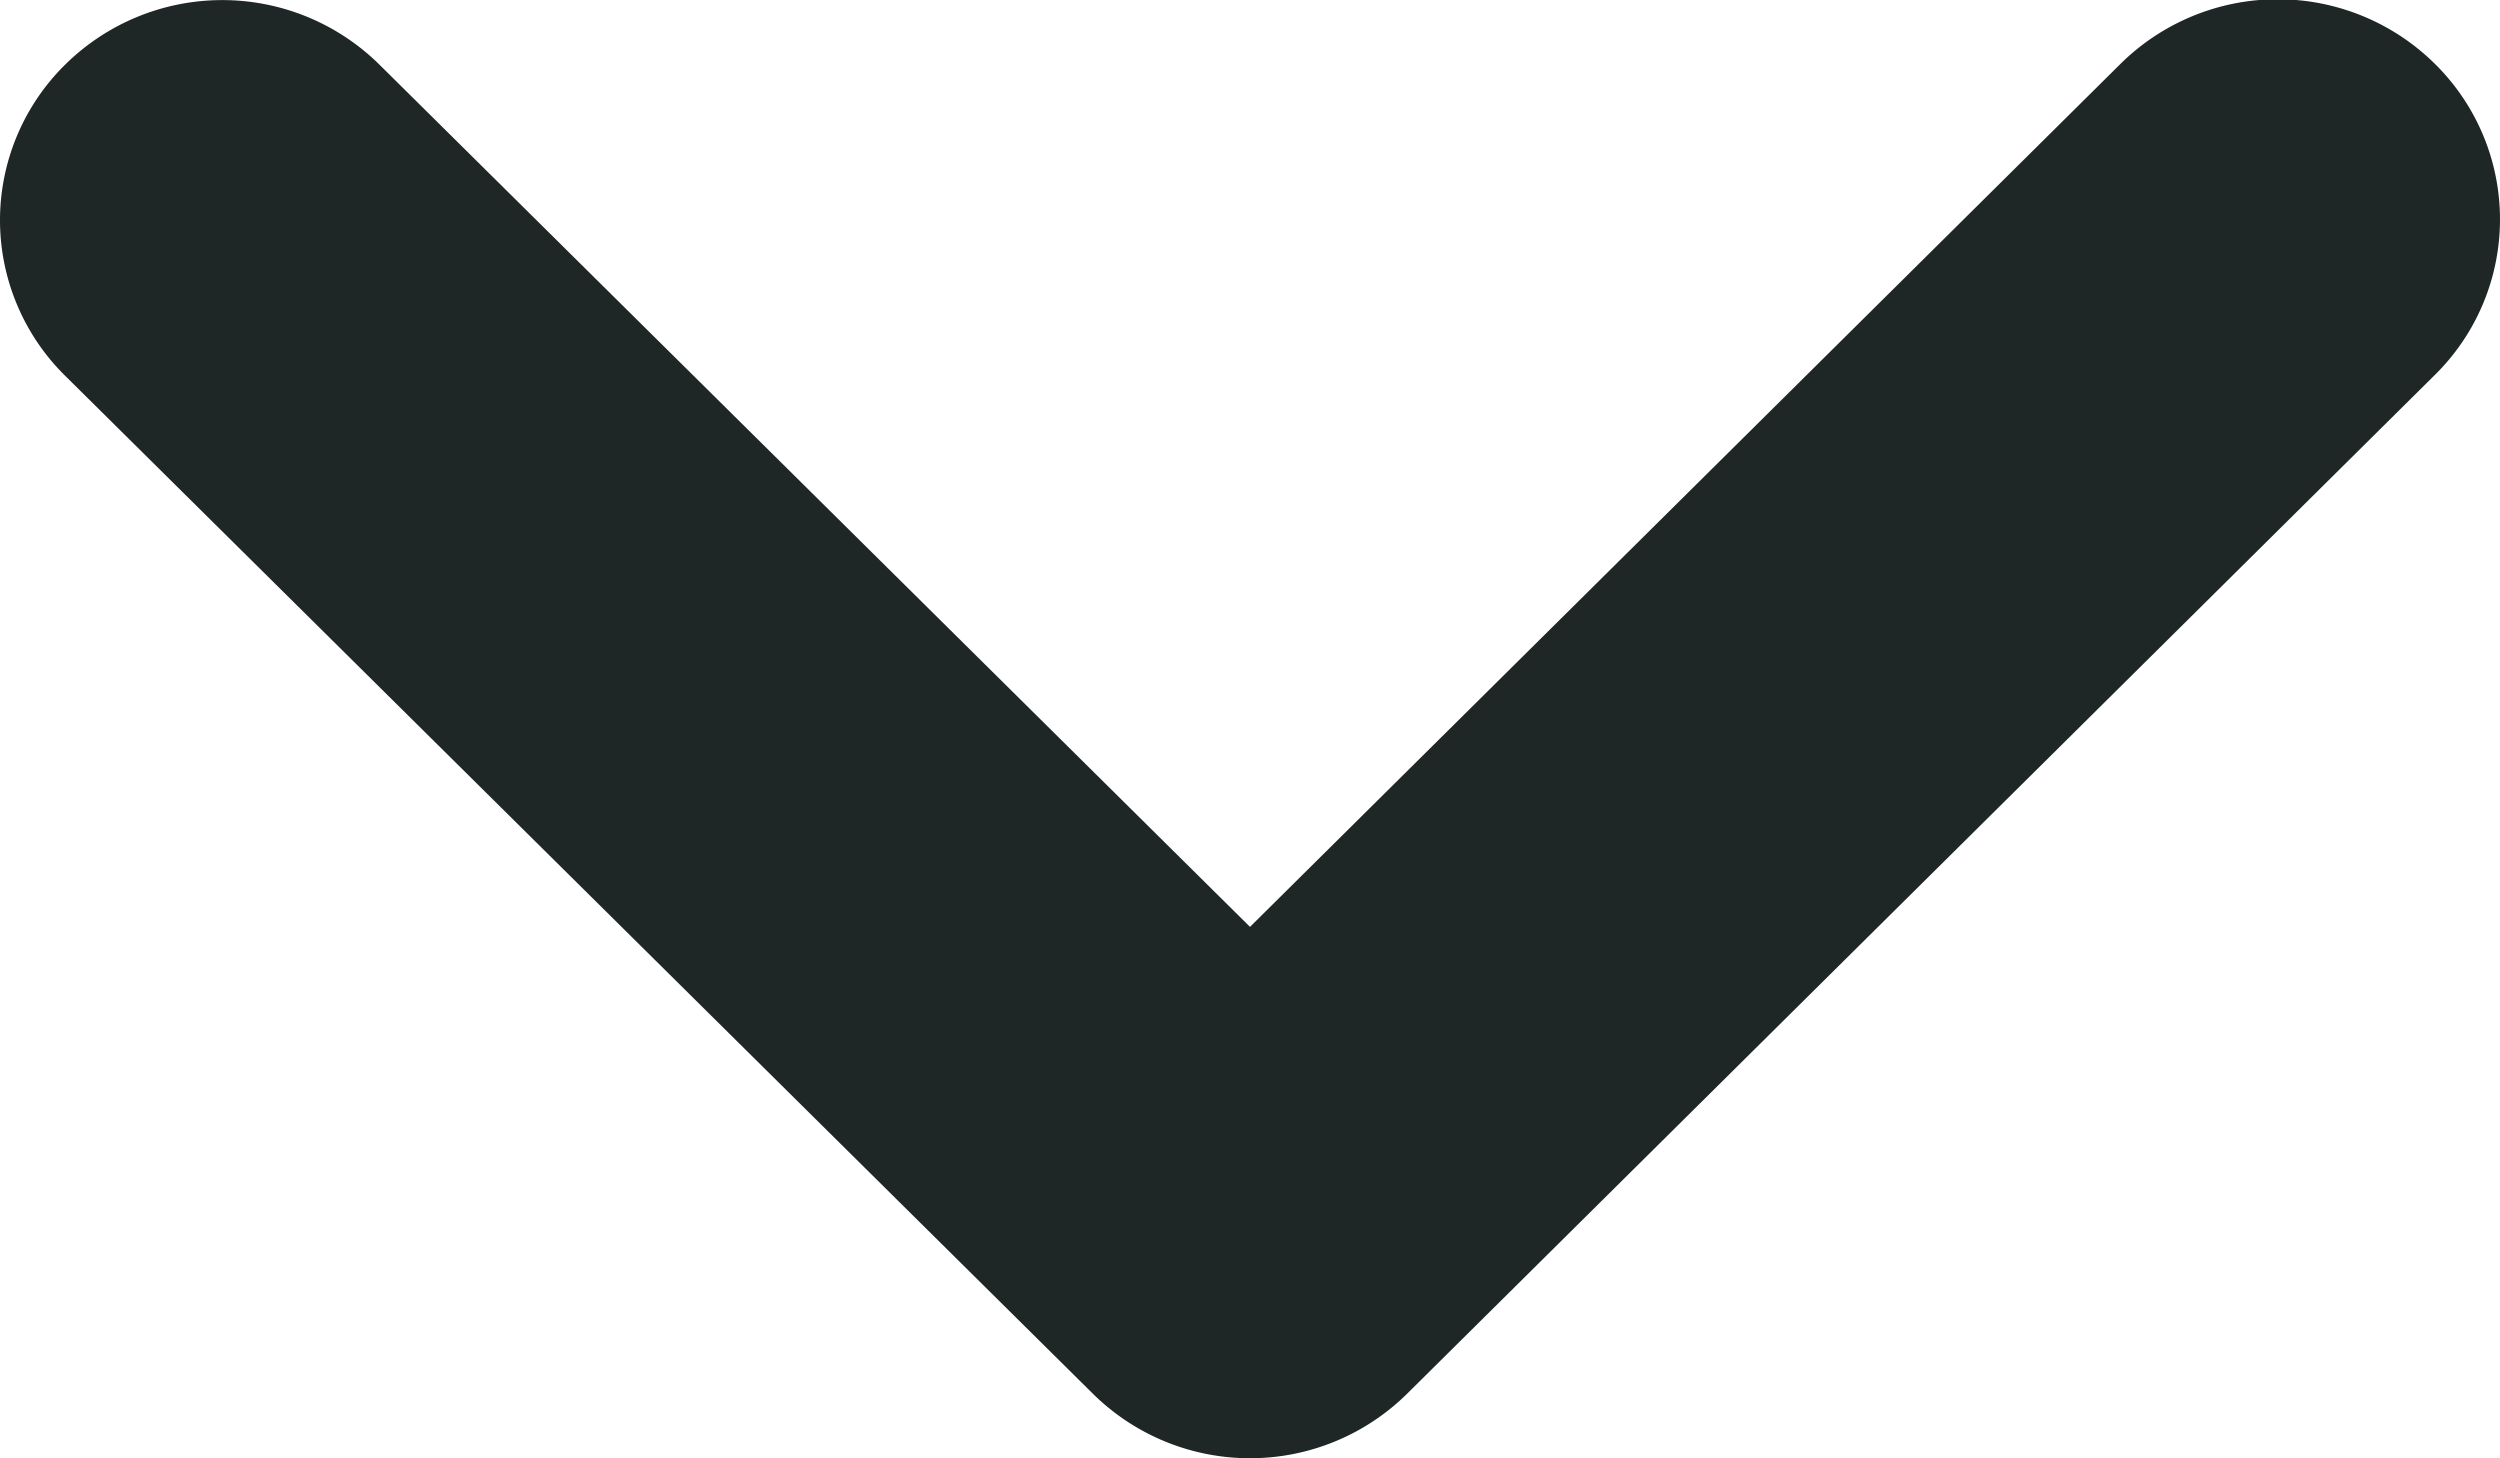 <svg xmlns="http://www.w3.org/2000/svg" width="12" height="7" viewBox="0 0 12 7">
  <defs>
    <style>
      .cls-1 {
        fill: #1f2626;
        fill-rule: evenodd;
      }
    </style>
  </defs>
  <path id="ic24-chevron-right" class="cls-1" d="M5.943,3a1.049,1.049,0,0,0-.747.313L.31,8.246a1.073,1.073,0,0,0,0,1.508L5.2,14.687a1.048,1.048,0,0,0,1.494,0,1.073,1.073,0,0,0,0-1.508L2.551,9,6.69,4.821a1.073,1.073,0,0,0,0-1.508A1.049,1.049,0,0,0,5.943,3" transform="translate(-3 7) rotate(-90)"/>
</svg>
